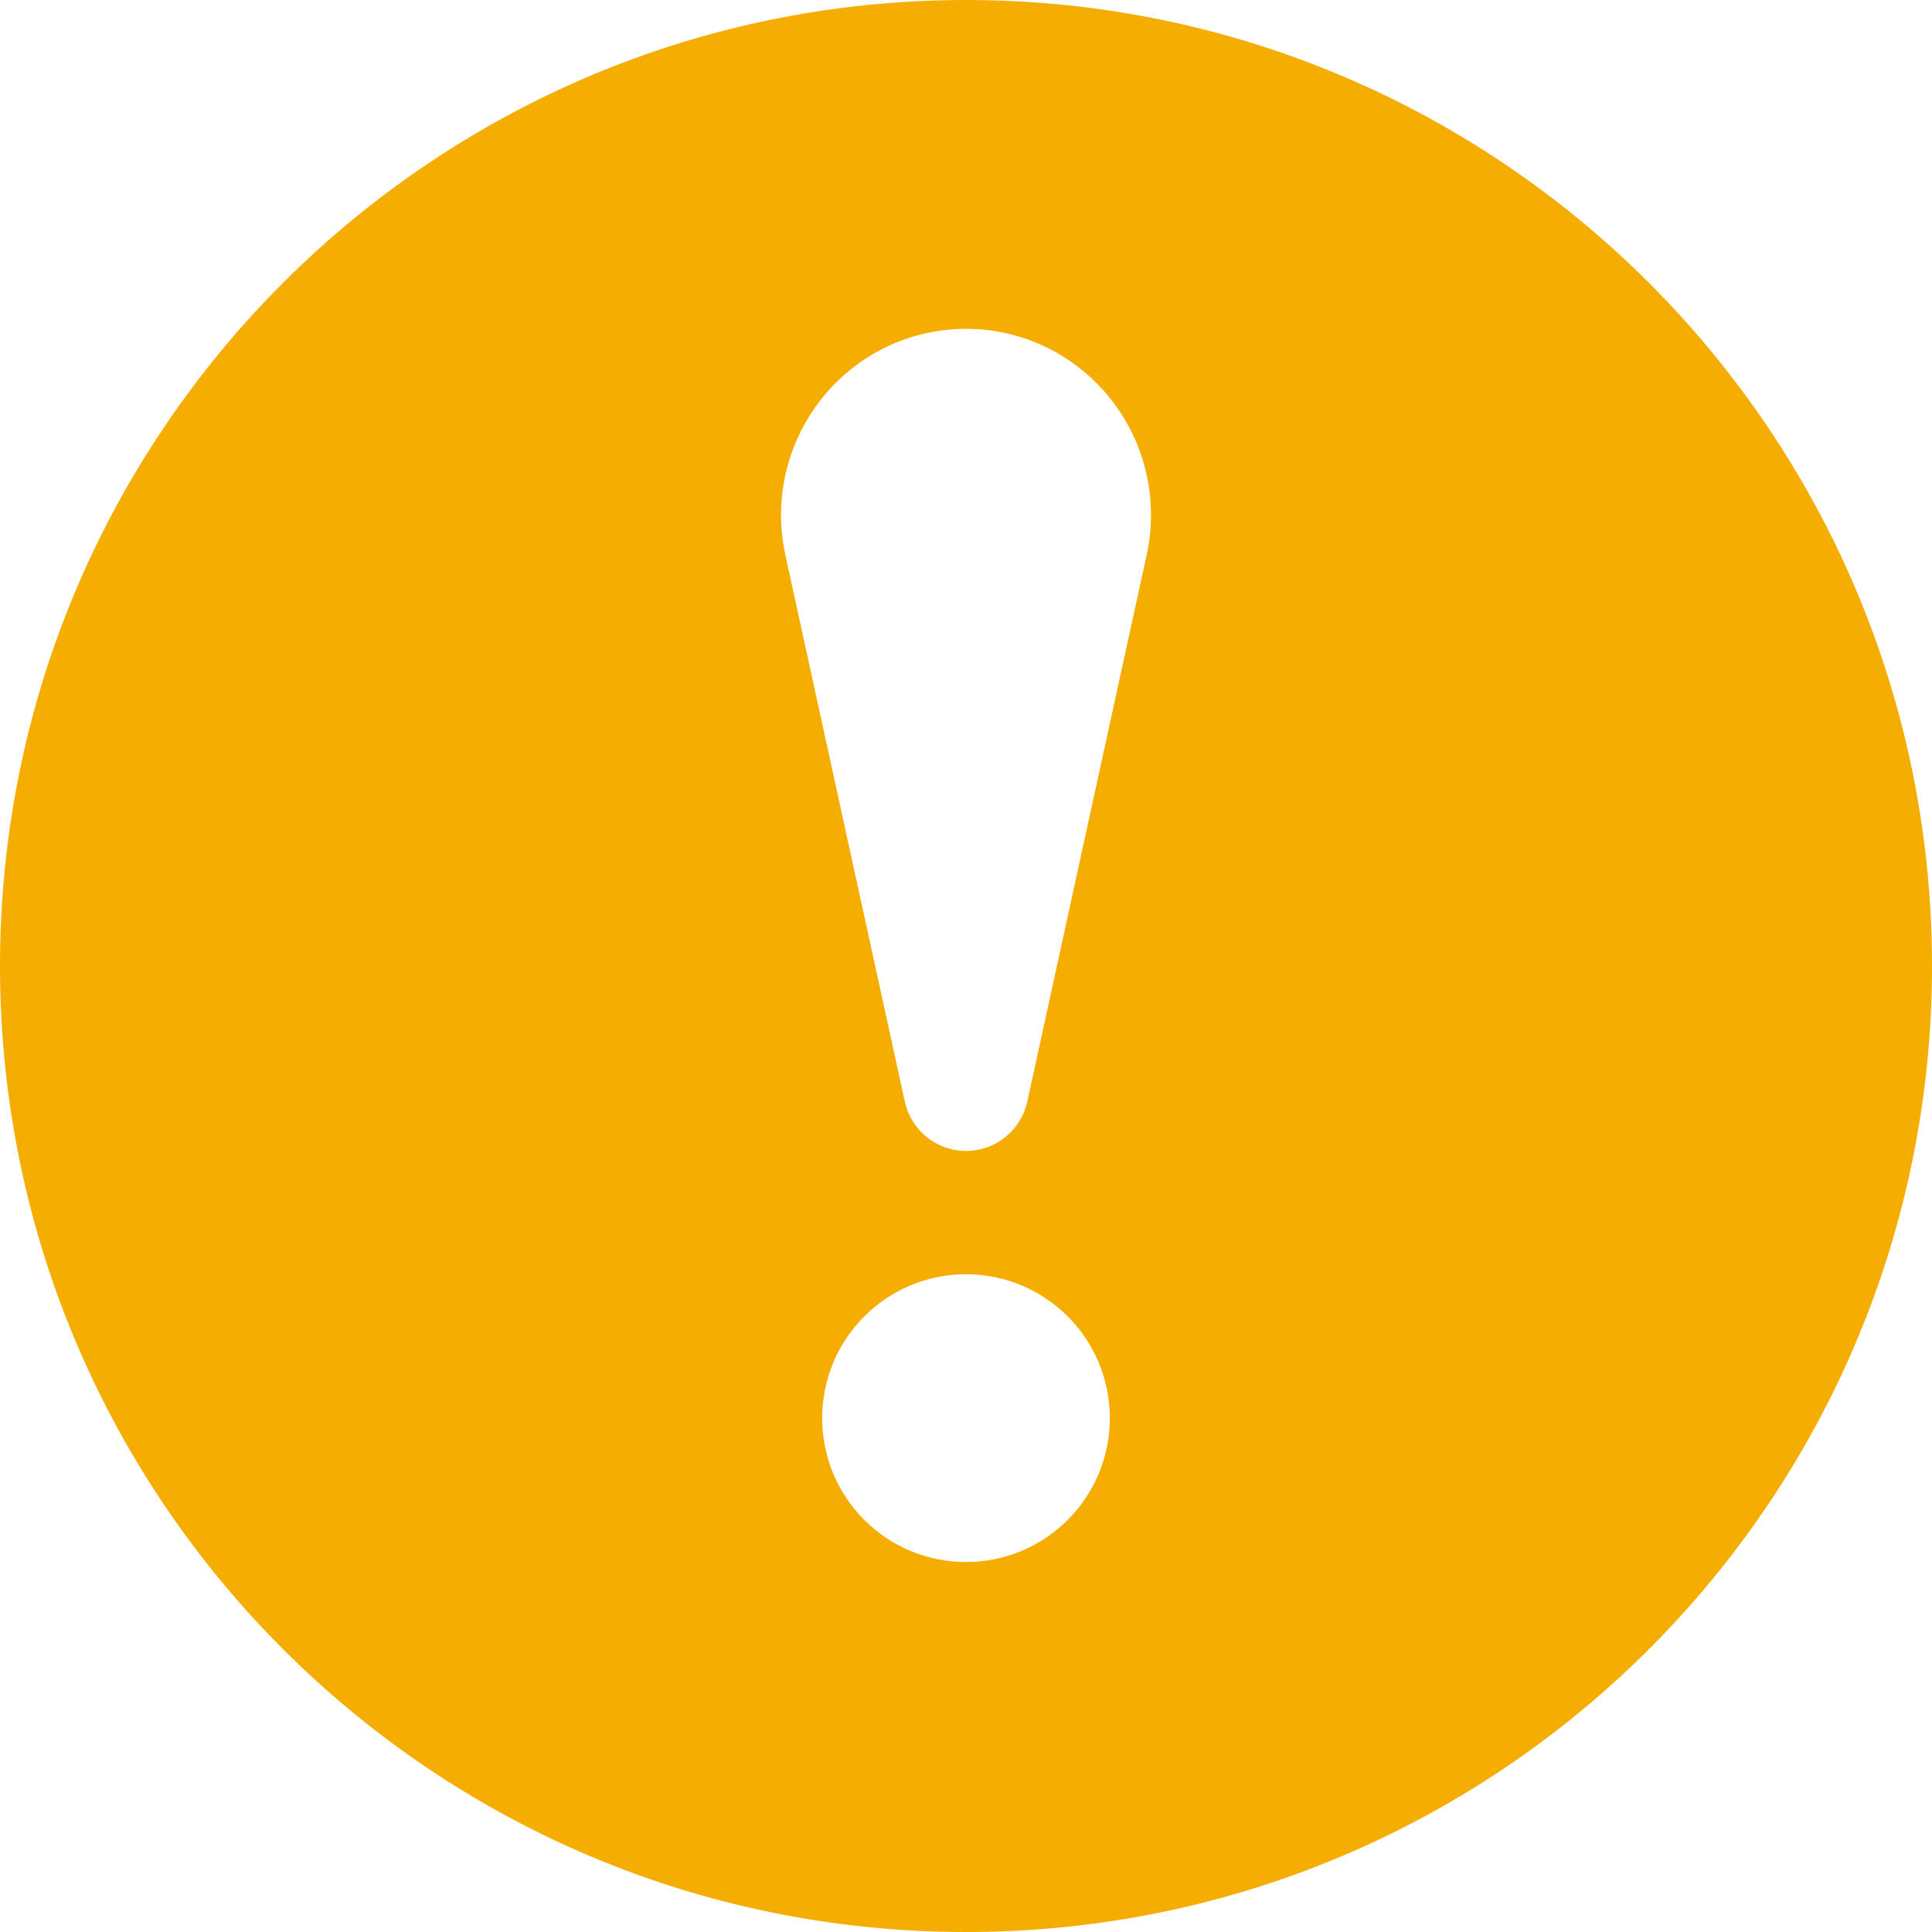 <?xml version="1.0" encoding="UTF-8"?>
<svg width="20px" height="20px" viewBox="0 0 20 20" version="1.1" xmlns="http://www.w3.org/2000/svg" xmlns:xlink="http://www.w3.org/1999/xlink">
    <title>切片</title>
    <g id="20214月样式迭代" stroke="none" stroke-width="1" fill="none" fill-rule="evenodd">
        <g id="OTA-下载失败" transform="translate(-20, -53)" fill="#F5AD01" fill-rule="nonzero">
            <g id="icon/alert/caution" transform="translate(20, 53)">
                <path d="M10,0 C15.523,0 20,4.477 20,10 C20,15.523 15.523,20 10,20 C4.477,20 0,15.523 0,10 C0,4.477 4.477,0 10,0 Z M10,13.191 C9.177,13.191 8.511,13.858 8.511,14.681 C8.511,15.503 9.177,16.17 10,16.17 C10.823,16.17 11.489,15.503 11.489,14.681 C11.489,13.858 10.823,13.191 10,13.191 Z M10,3.404 C9.862,3.404 9.724,3.419 9.589,3.449 C8.556,3.678 7.903,4.706 8.13,5.746 L8.13,5.746 L9.366,11.401 C9.42,11.65 9.613,11.845 9.861,11.899 C10.211,11.977 10.558,11.754 10.635,11.401 L10.635,11.401 L11.87,5.746 C11.9,5.61 11.915,5.471 11.915,5.332 C11.915,4.267 11.058,3.404 10,3.404 Z" id="形状结合"></path>
            </g>
        </g>
    </g>
</svg>